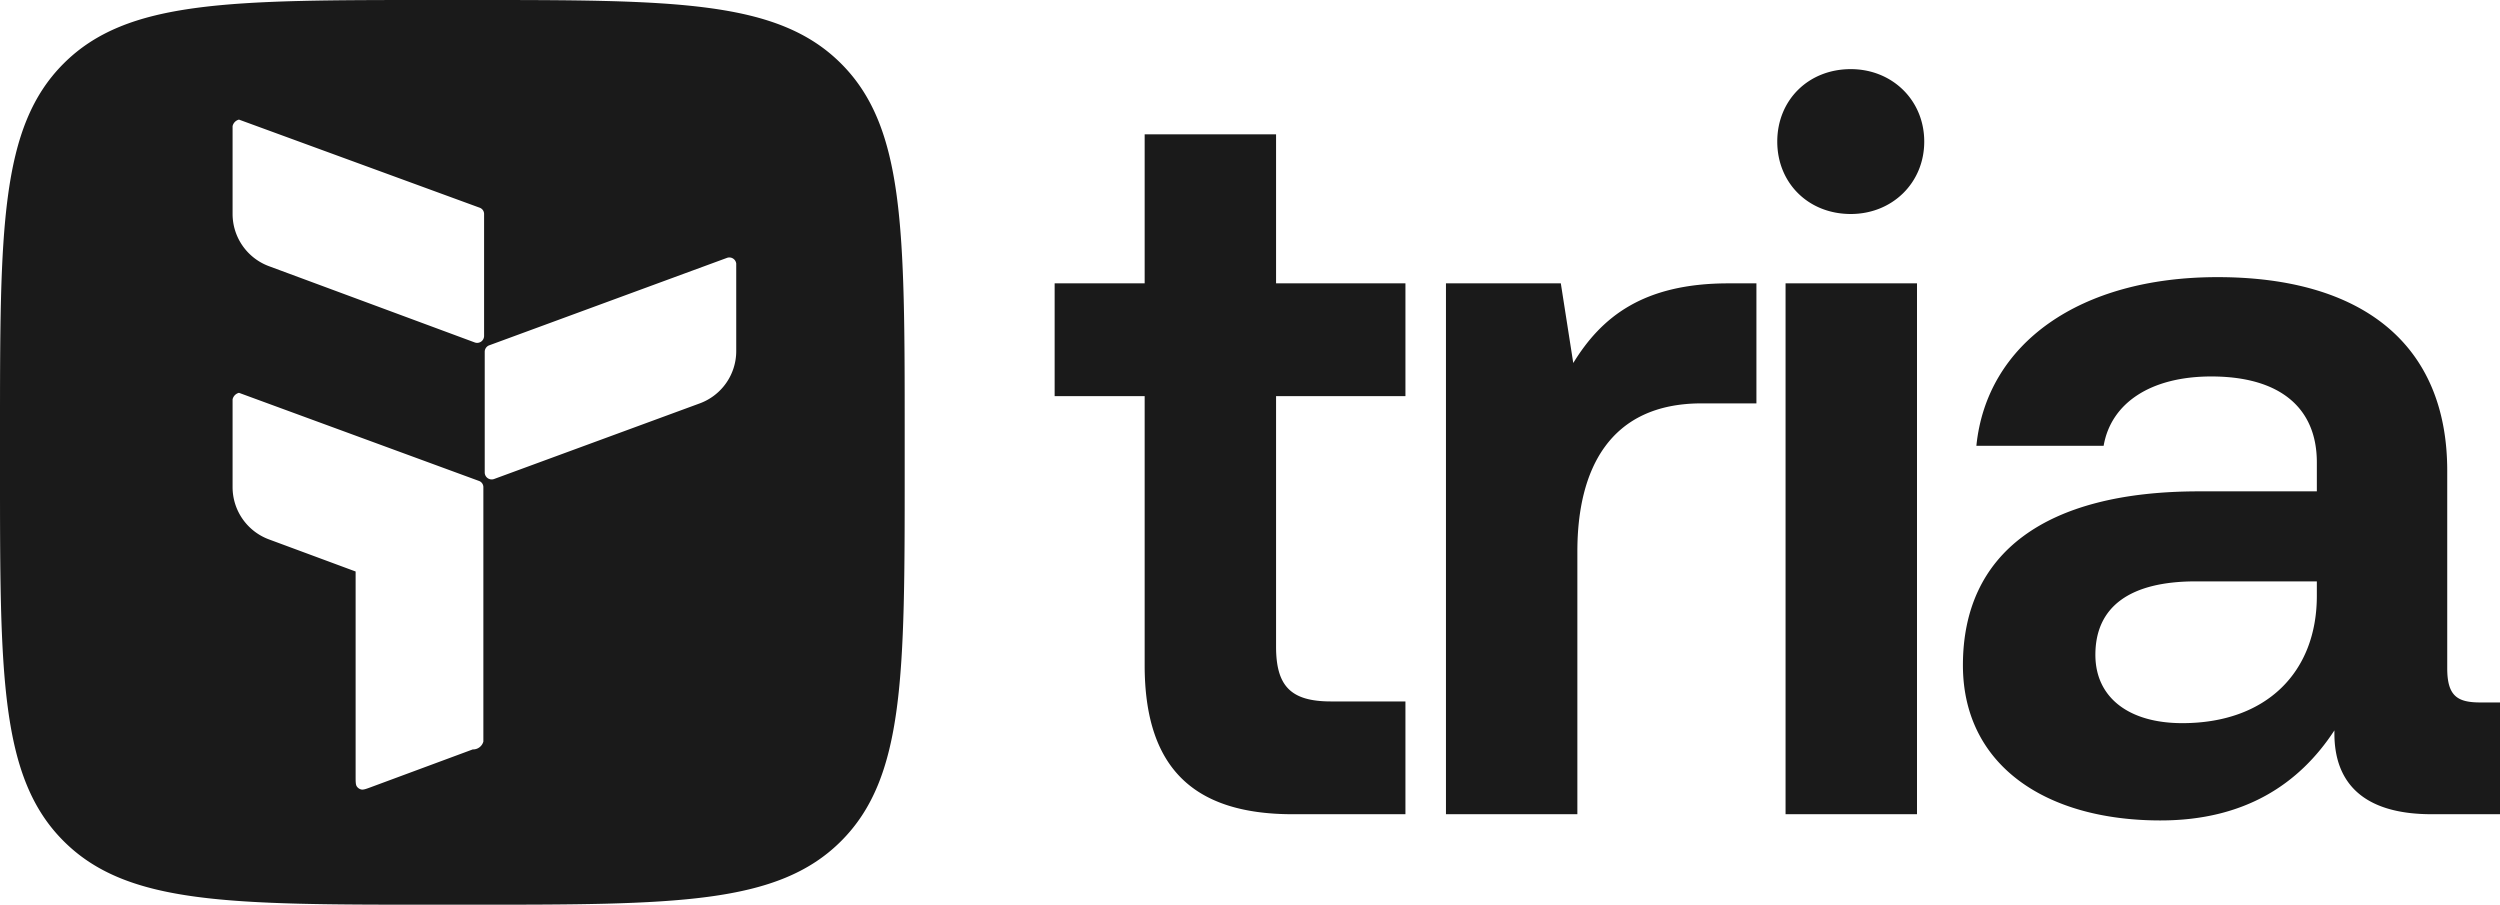 <svg xmlns="http://www.w3.org/2000/svg" viewBox="0 0 66.321 24" fill="#1a1a1a">
  <path d="M34.292 21.6c-2.691 0-3.926-1.29-3.926-3.953v-7.138h-2.388V7.516h2.388V3.563h3.486v3.954h3.432v2.992h-3.432v6.644c0 1.043.385 1.455 1.456 1.455h1.976v2.992h-2.992zm4.067 0V7.517h3.047l.33 2.113c.741-1.207 1.839-2.113 4.117-2.113h.742v3.184h-1.455c-2.444 0-3.295 1.757-3.295 3.926V21.6zm9.009 0V7.517h3.487V21.6zm1.73-15.923c-1.126 0-1.95-.823-1.95-1.921 0-1.099.824-1.922 1.95-1.922 1.098 0 1.949.823 1.949 1.922 0 1.098-.851 1.921-1.949 1.921zm8.218 16.088c-3.074 0-5.243-1.483-5.243-4.118 0-2.965 2.169-4.612 6.259-4.612h3.13v-.769c0-1.455-.988-2.279-2.8-2.279-1.62 0-2.664.714-2.856 1.84h-3.376c.274-2.718 2.745-4.475 6.396-4.475 3.844 0 6.095 1.784 6.095 5.134v5.243c0 .741.275.906.878.906h.522v2.965h-1.812c-1.867 0-2.581-.878-2.581-2.141v-.083c-.933 1.428-2.388 2.389-4.612 2.389zm.577-2.581c2.224 0 3.569-1.345 3.569-3.377v-.384h-3.212c-1.73 0-2.663.659-2.663 1.949 0 1.126.878 1.812 2.306 1.812zM12.48 0c5.431 0 8.146 0 9.833 1.687C24 3.374 24 6.09 24 11.52v.96c0 5.43 0 8.146-1.687 9.833C20.626 24 17.911 24 12.48 24h-.96c-5.43 0-8.145 0-9.832-1.687C0 20.626 0 17.911 0 12.48v-.96c0-5.43 0-8.146 1.687-9.833C3.374 0 6.09 0 11.52 0h.96zm-6.14 10.421a.23.23 0 00-.17.173v2.329c0 .618.385 1.171.964 1.386l2.3.852v5.43c0 .148 0 .223.031.271.028.041.07.071.119.082.055.012.125-.013.264-.065l2.693-.998a.283.283 0 00.282-.209V12.93a.176.176 0 00-.12-.173zm13.191-3.428a.184.184 0 00-.248-.151l-6.303 2.318a.183.183 0 00-.121.173v3.201c0 .06.03.117.079.151a.184.184 0 00.17.022l5.456-2.006c.581-.214.967-.768.967-1.387zm-13.191-3.82a.23.23 0 00-.17.173v2.329c0 .618.385 1.171.964 1.386l5.459 2.023a.184.184 0 00.17-.021.184.184 0 00.079-.152V5.682a.176.176 0 00-.12-.173z"/>
</svg>
